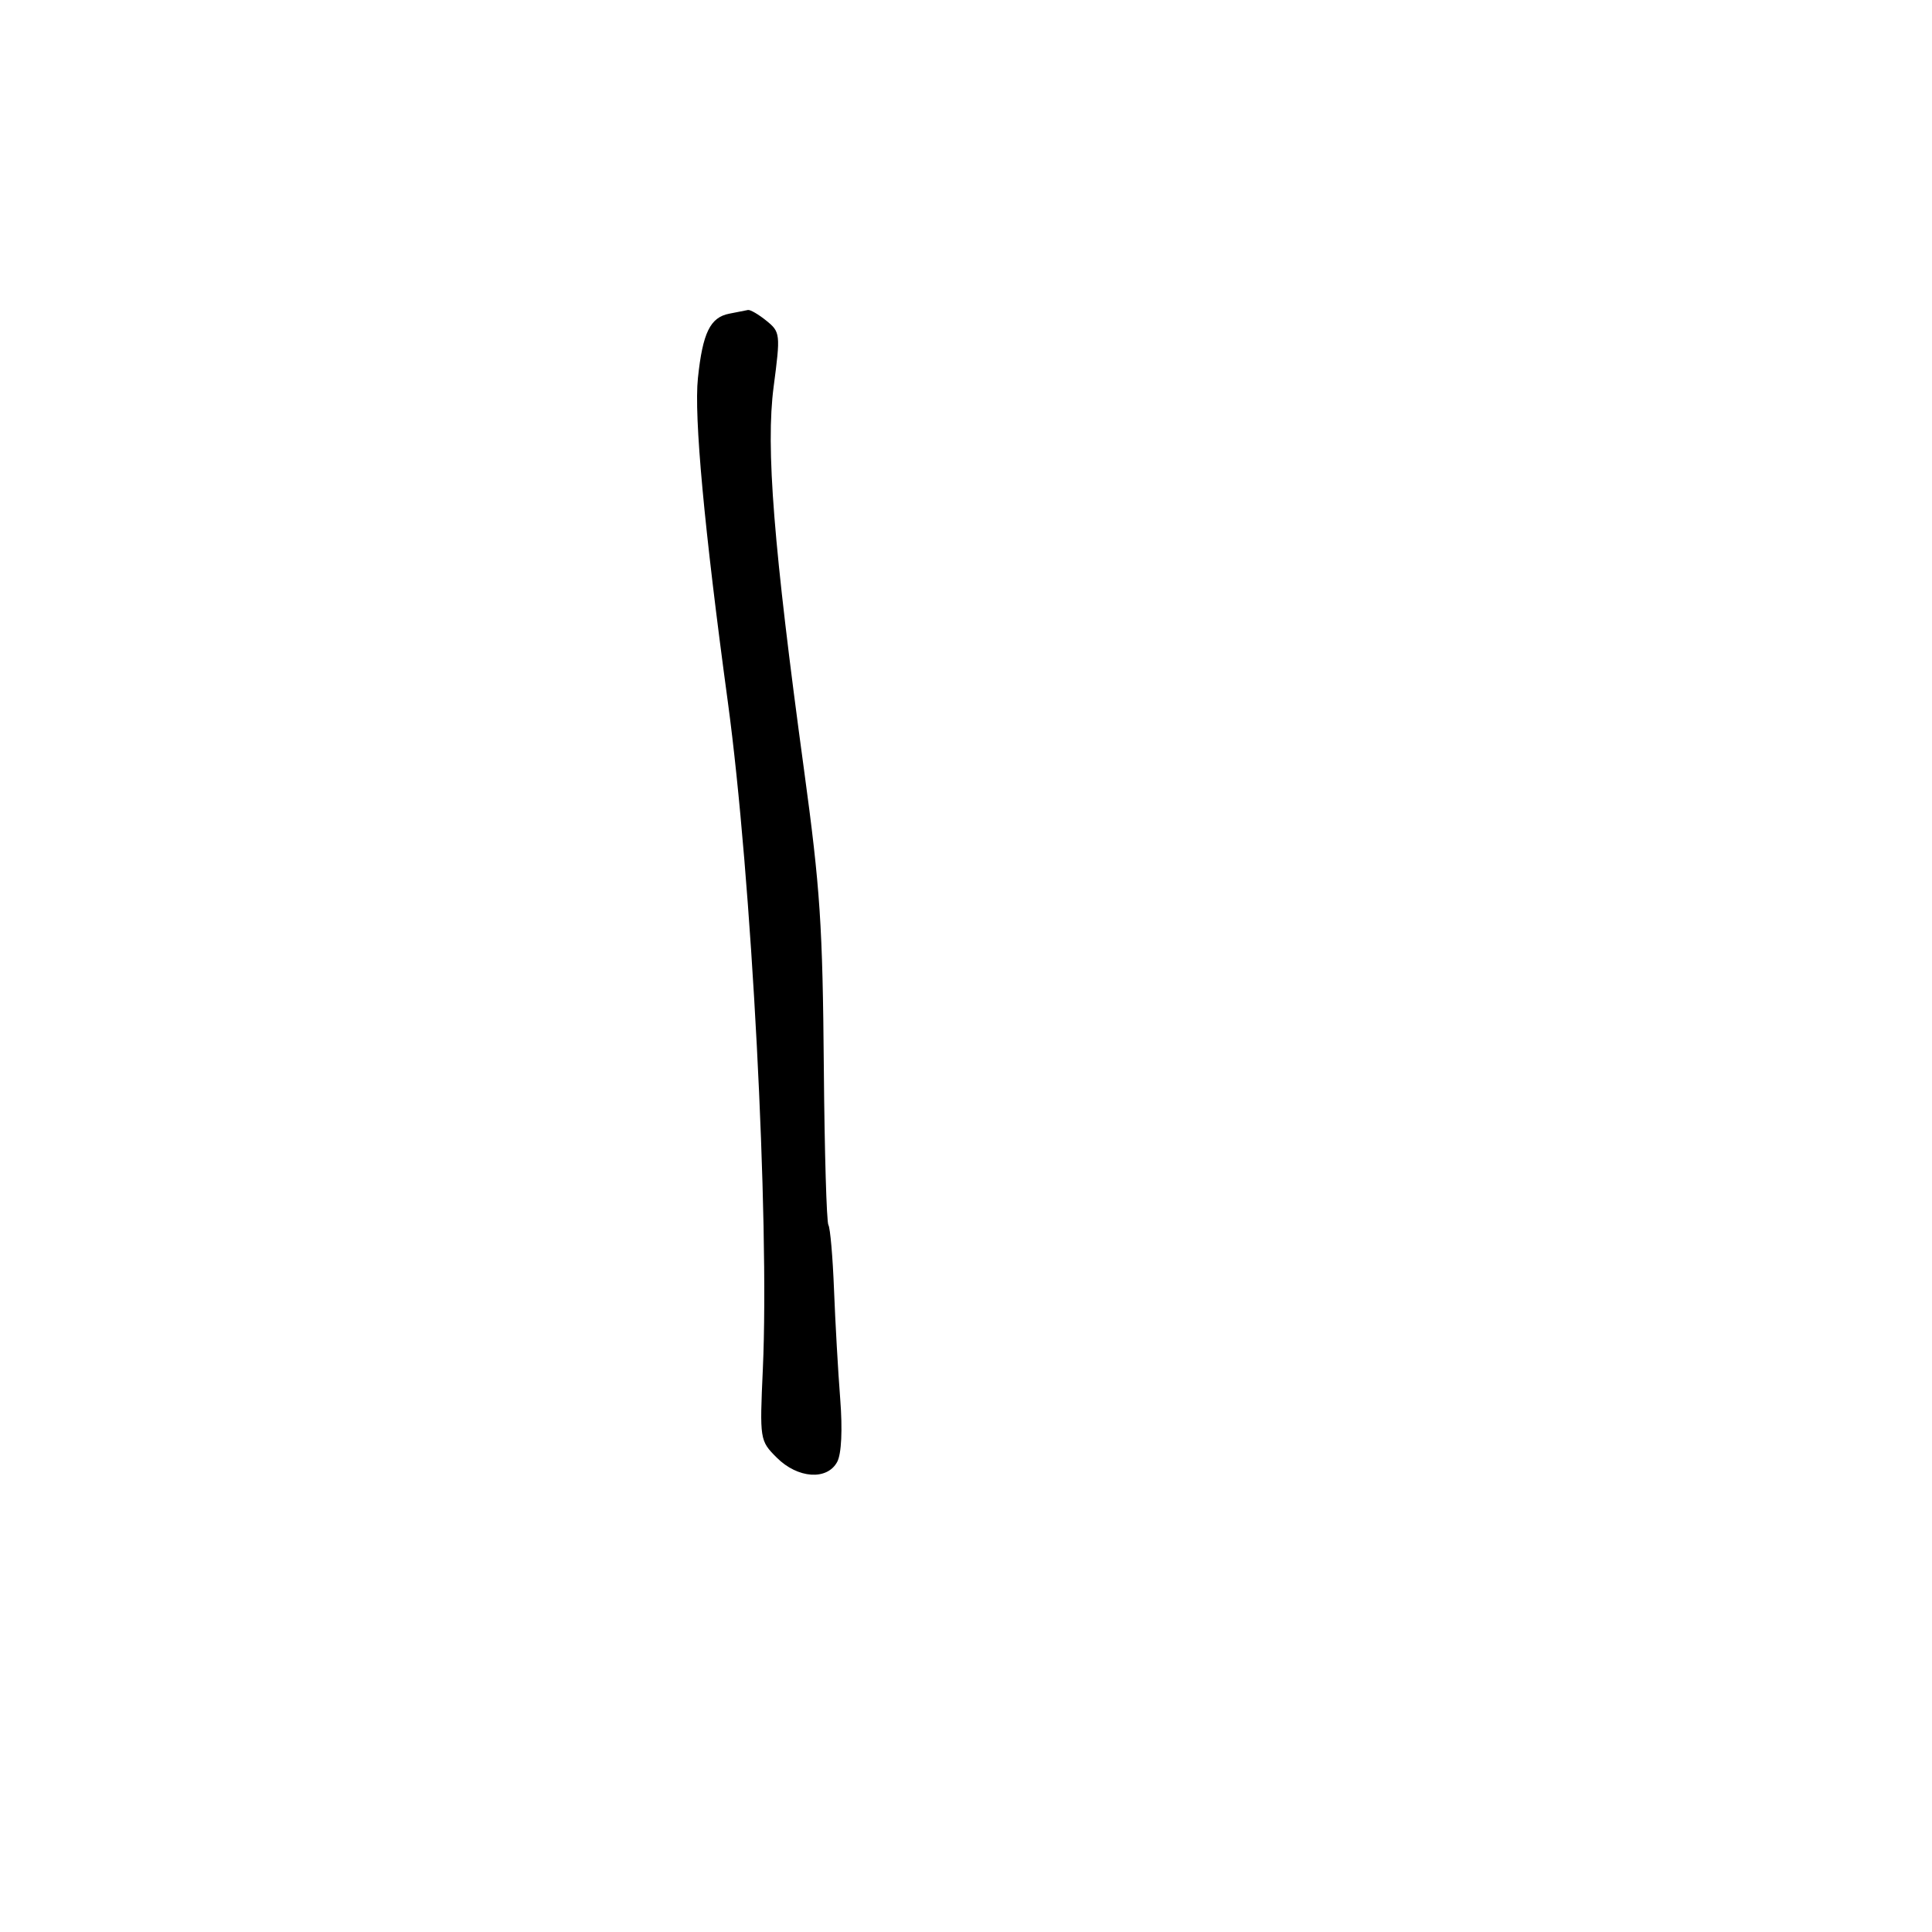 <svg xmlns="http://www.w3.org/2000/svg" width="300" height="300" viewBox="0 0 300 300" version="1.1">
	<path d="M 113.248 48.706 C 110.278 49.278, 109.107 51.682, 108.372 58.718 C 107.749 64.675, 109.345 81.941, 113.019 109 C 116.709 136.168, 119.503 189.426, 118.454 212.589 C 117.957 223.562, 117.980 223.707, 120.612 226.339 C 123.862 229.590, 128.442 229.911, 130.001 226.997 C 130.663 225.761, 130.842 222.031, 130.469 217.247 C 130.136 212.986, 129.703 205.349, 129.506 200.275 C 129.310 195.201, 128.917 190.675, 128.634 190.217 C 128.351 189.759, 128.032 178.837, 127.925 165.946 C 127.739 143.644, 127.367 138.037, 124.843 119.500 C 120.105 84.704, 118.896 69.453, 120.130 60.056 C 121.206 51.870, 121.171 51.557, 119.009 49.806 C 117.782 48.813, 116.491 48.061, 116.139 48.136 C 115.788 48.211, 114.487 48.468, 113.248 48.706" stroke="none" fill="black" fill-rule="evenodd"/>
</svg>
